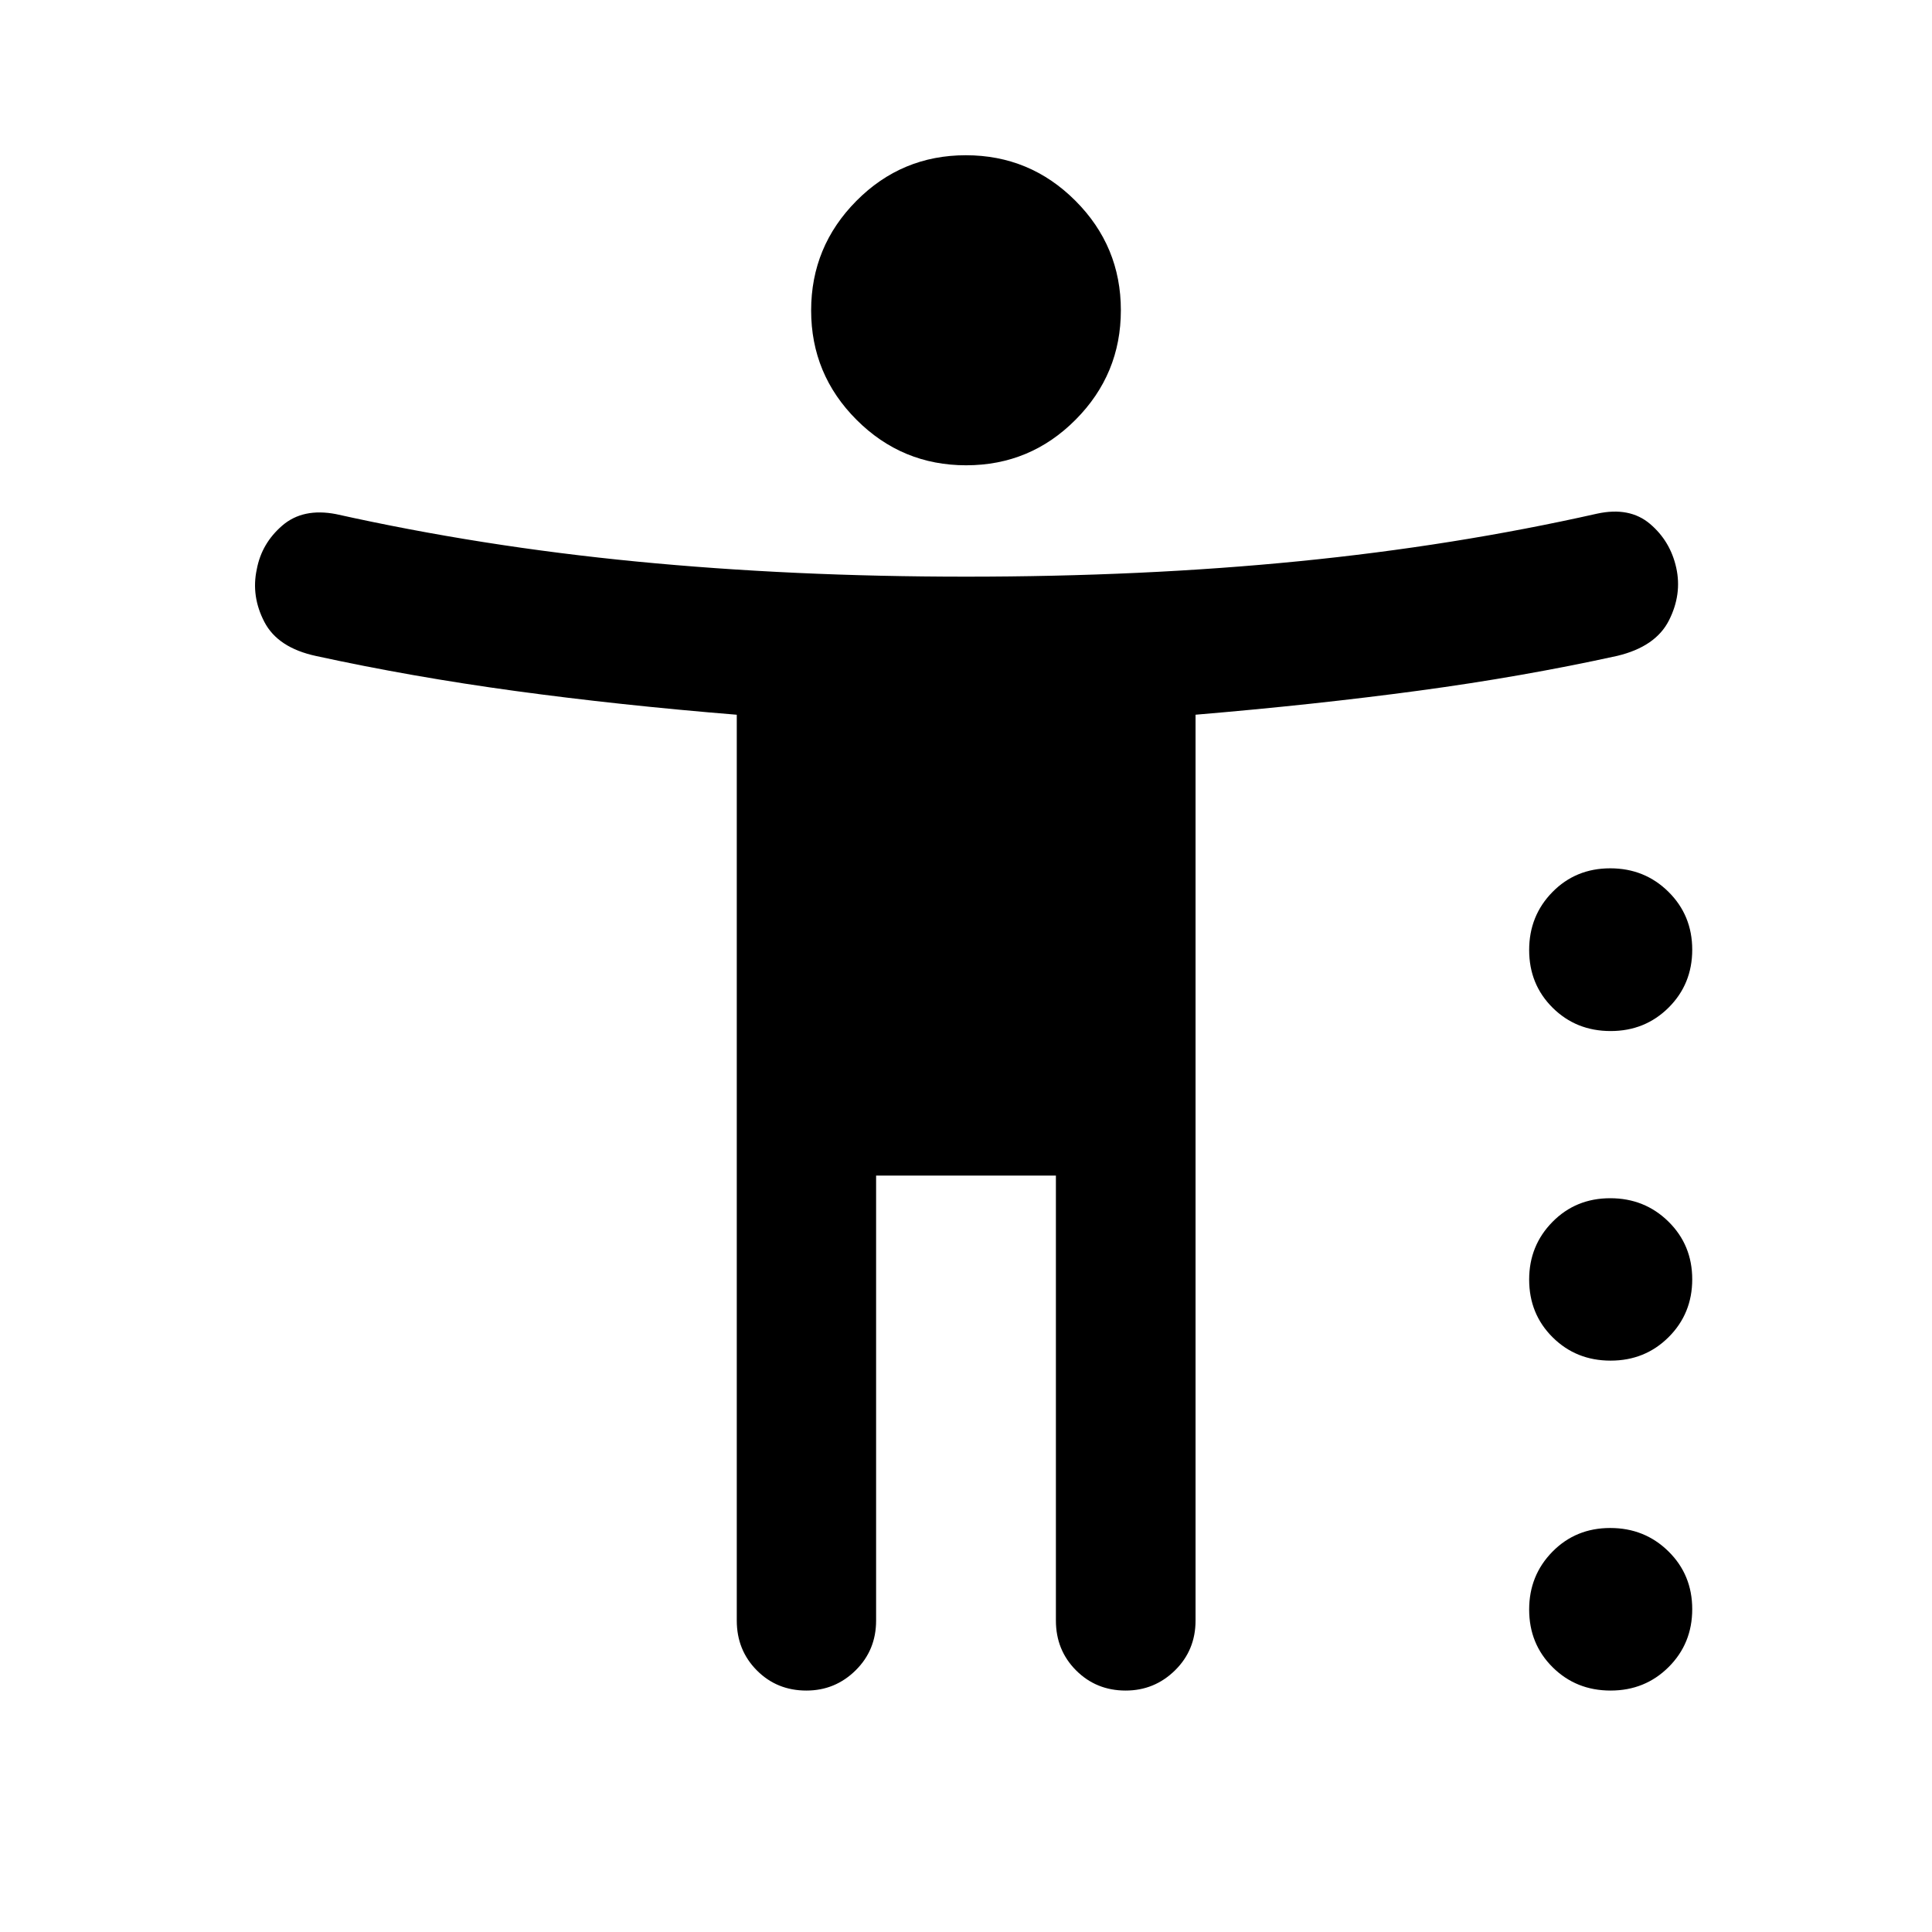<svg xmlns="http://www.w3.org/2000/svg" height="40" viewBox="0 -960 960 960" width="40"><path d="M480.08-728.8q-31.86 0-54.44-22.57-22.59-22.58-22.59-54.37 0-31.78 22.5-54.45t54.37-22.67q31.86 0 54.44 22.61 22.59 22.6 22.59 54.42 0 31.76-22.5 54.39-22.5 22.64-54.37 22.64Zm-79.39 608.83q-14.67 0-24.63-10.04-9.96-10.04-9.96-24.74v-450.1q-58.5-4.77-110.06-11.81-51.56-7.04-98.95-17.37-19.02-4.08-25.71-16.91-6.68-12.84-3.78-26.2 2.41-12.87 12.67-21.72 10.26-8.84 26.69-5.68 72.25 16.08 149.53 23.58t163.51 7.5q88.14 0 165.36-7.66 77.22-7.66 148.28-23.66 16.11-3.48 26.21 5.07 10.11 8.54 13.06 21.8 2.95 13.26-3.65 26.25-6.61 12.99-25.63 17.55-47 10.33-98.6 17.29-51.6 6.96-110.97 11.96v450.11q0 14.7-10.2 24.74-10.21 10.04-24.53 10.04-14.63 0-24.65-10.04-10.01-10.04-10.01-24.74v-221.12h-89.34v221.12q0 14.7-10.18 24.74-10.17 10.04-24.46 10.04ZM800.3-447.68q-17.12 0-28.79-11.57-11.68-11.58-11.68-28.68 0-17.04 11.58-28.83 11.59-11.78 28.71-11.78t28.93 11.68q11.81 11.69 11.81 28.76t-11.72 28.75q-11.72 11.67-28.84 11.67Zm0 163.77q-17.12 0-28.79-11.58-11.68-11.59-11.68-28.71 0-16.87 11.58-28.64 11.59-11.77 28.71-11.77t28.93 11.63q11.81 11.63 11.81 28.66t-11.72 28.72q-11.72 11.69-28.84 11.69Zm0 163.94q-17.12 0-28.79-11.57-11.68-11.58-11.68-28.68 0-16.99 11.58-28.76 11.59-11.77 28.71-11.77t28.93 11.63q11.81 11.63 11.81 28.7t-11.72 28.76q-11.72 11.69-28.84 11.69Z"/></svg>